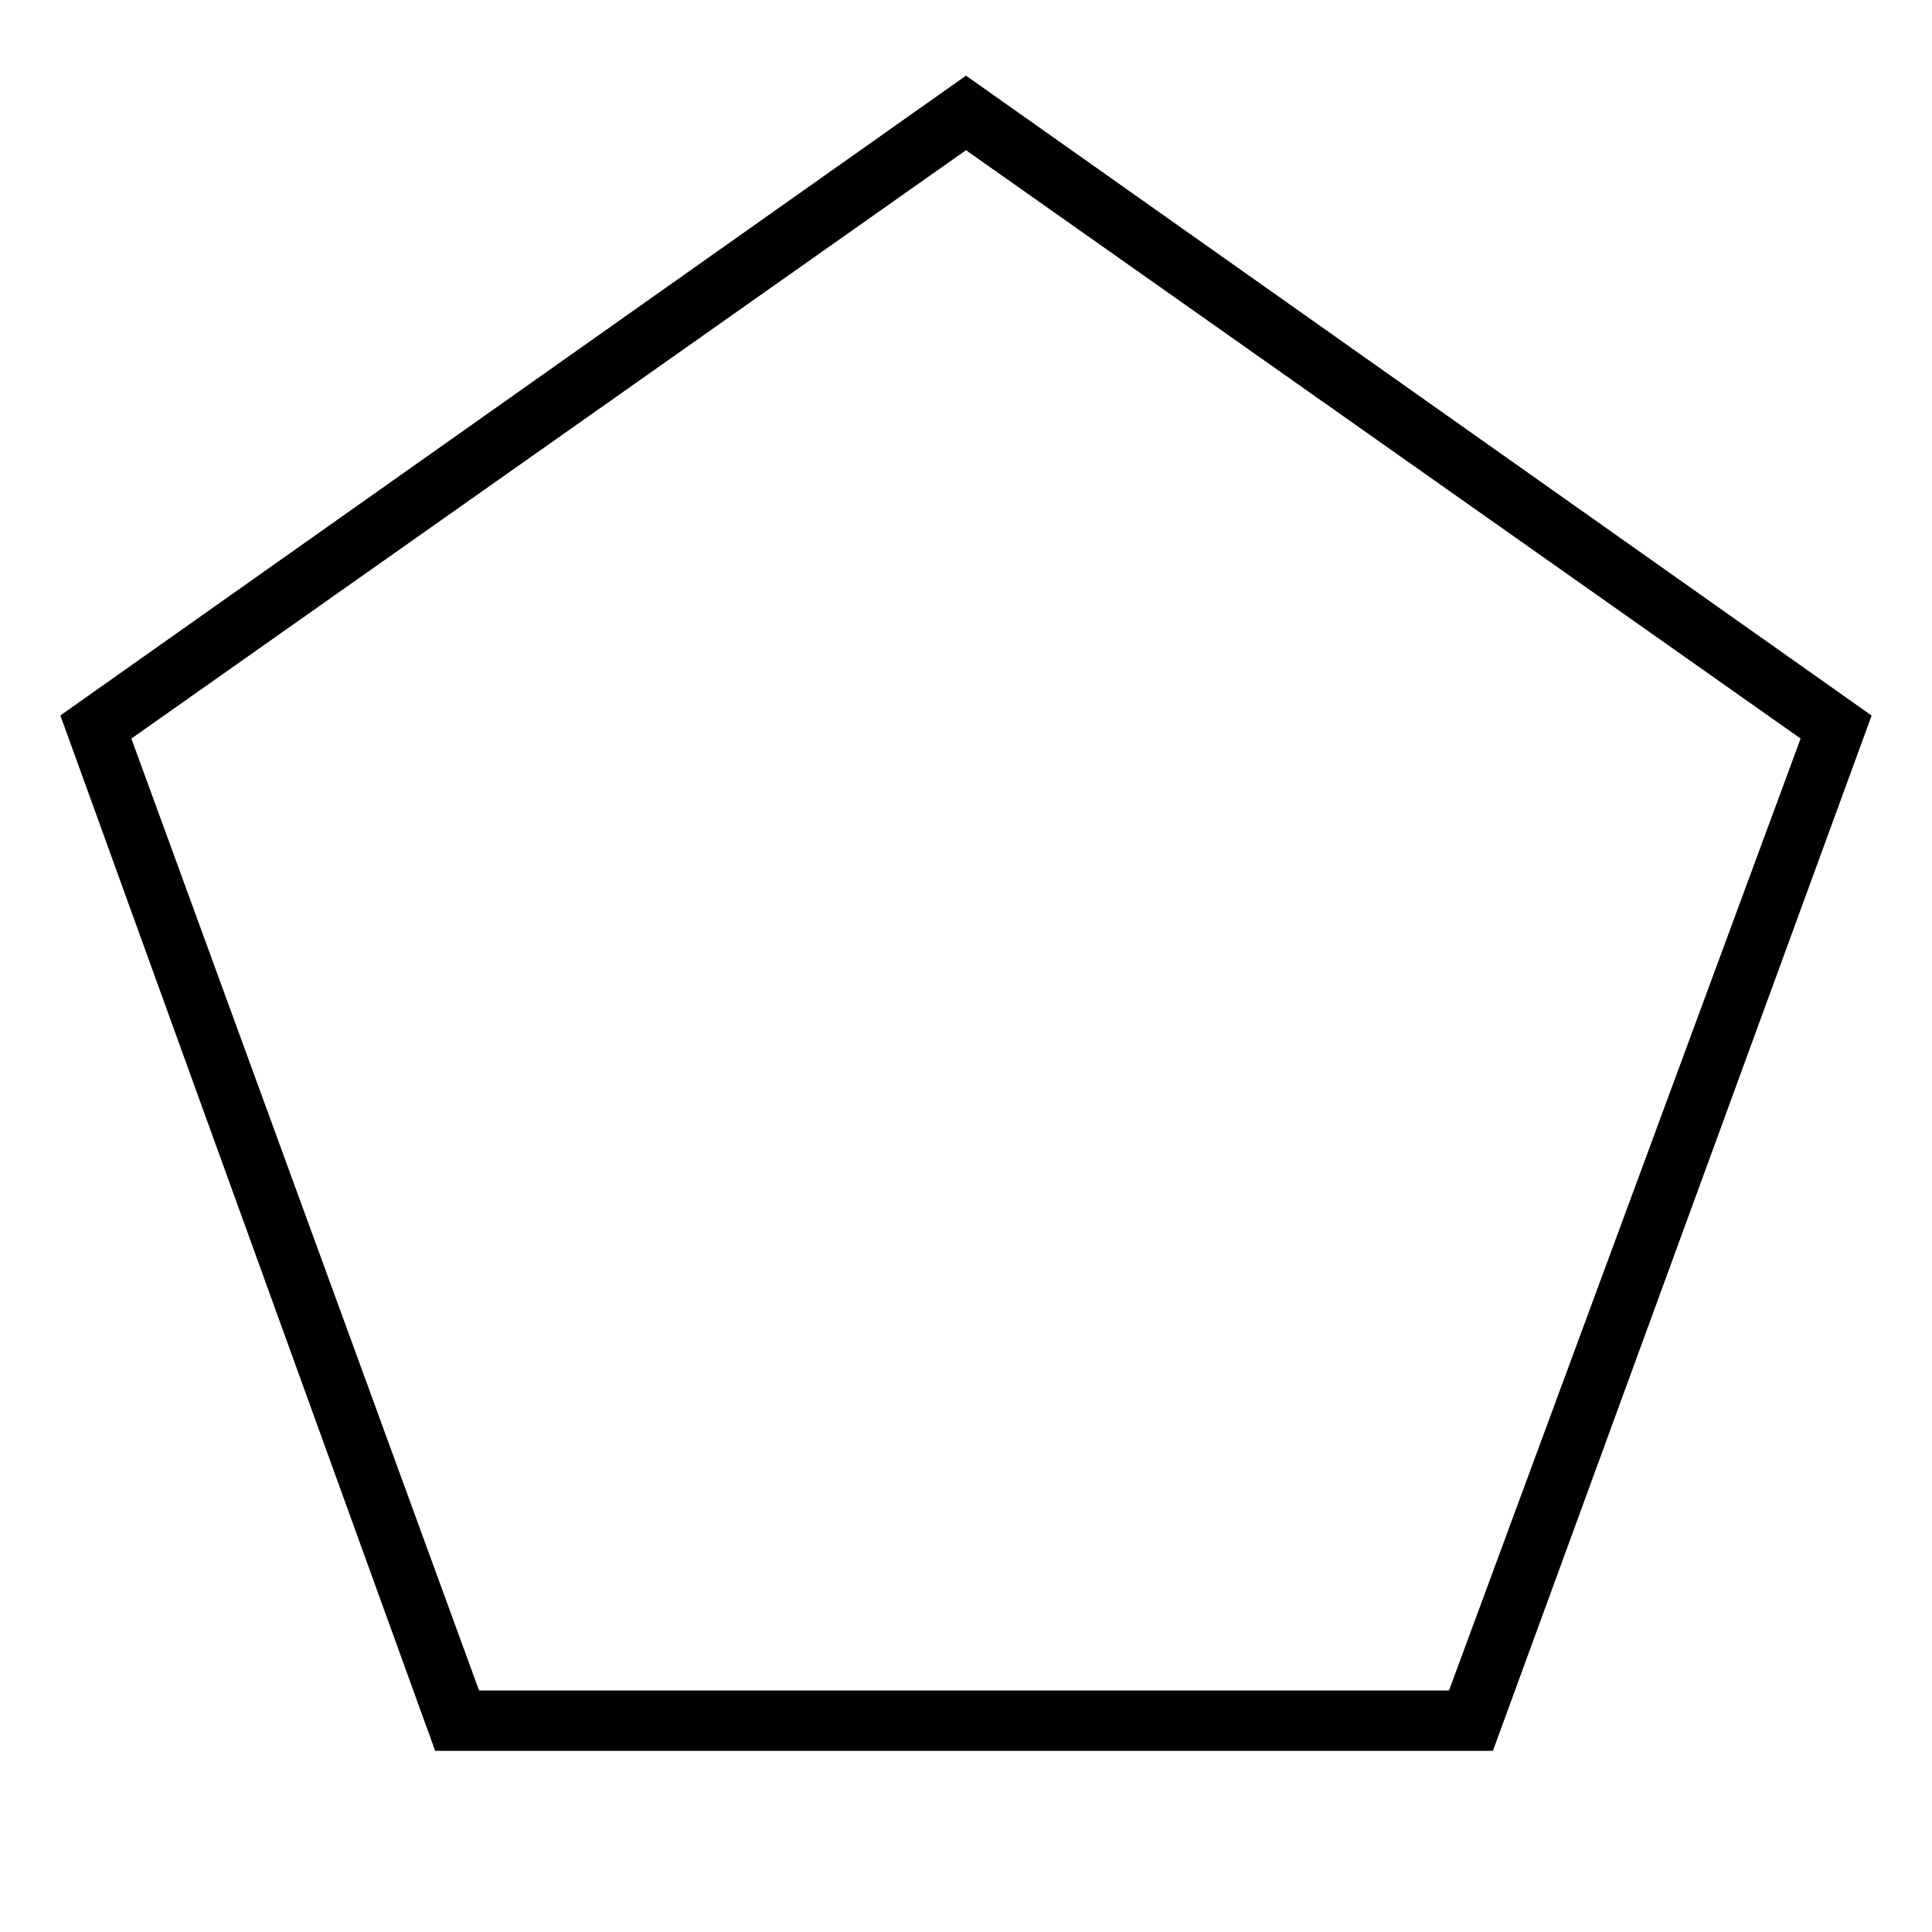 <svg xmlns="http://www.w3.org/2000/svg" viewBox="0 0 32 32"><path d="M24.727 29H7.208L1 11.85 16 1.253l15 10.599zM7.935 28H24l5.824-15.767L16 2.488 2.176 12.233z" id="icons"/><path fill="none" d="M0 0h32v32H0z"/></svg>